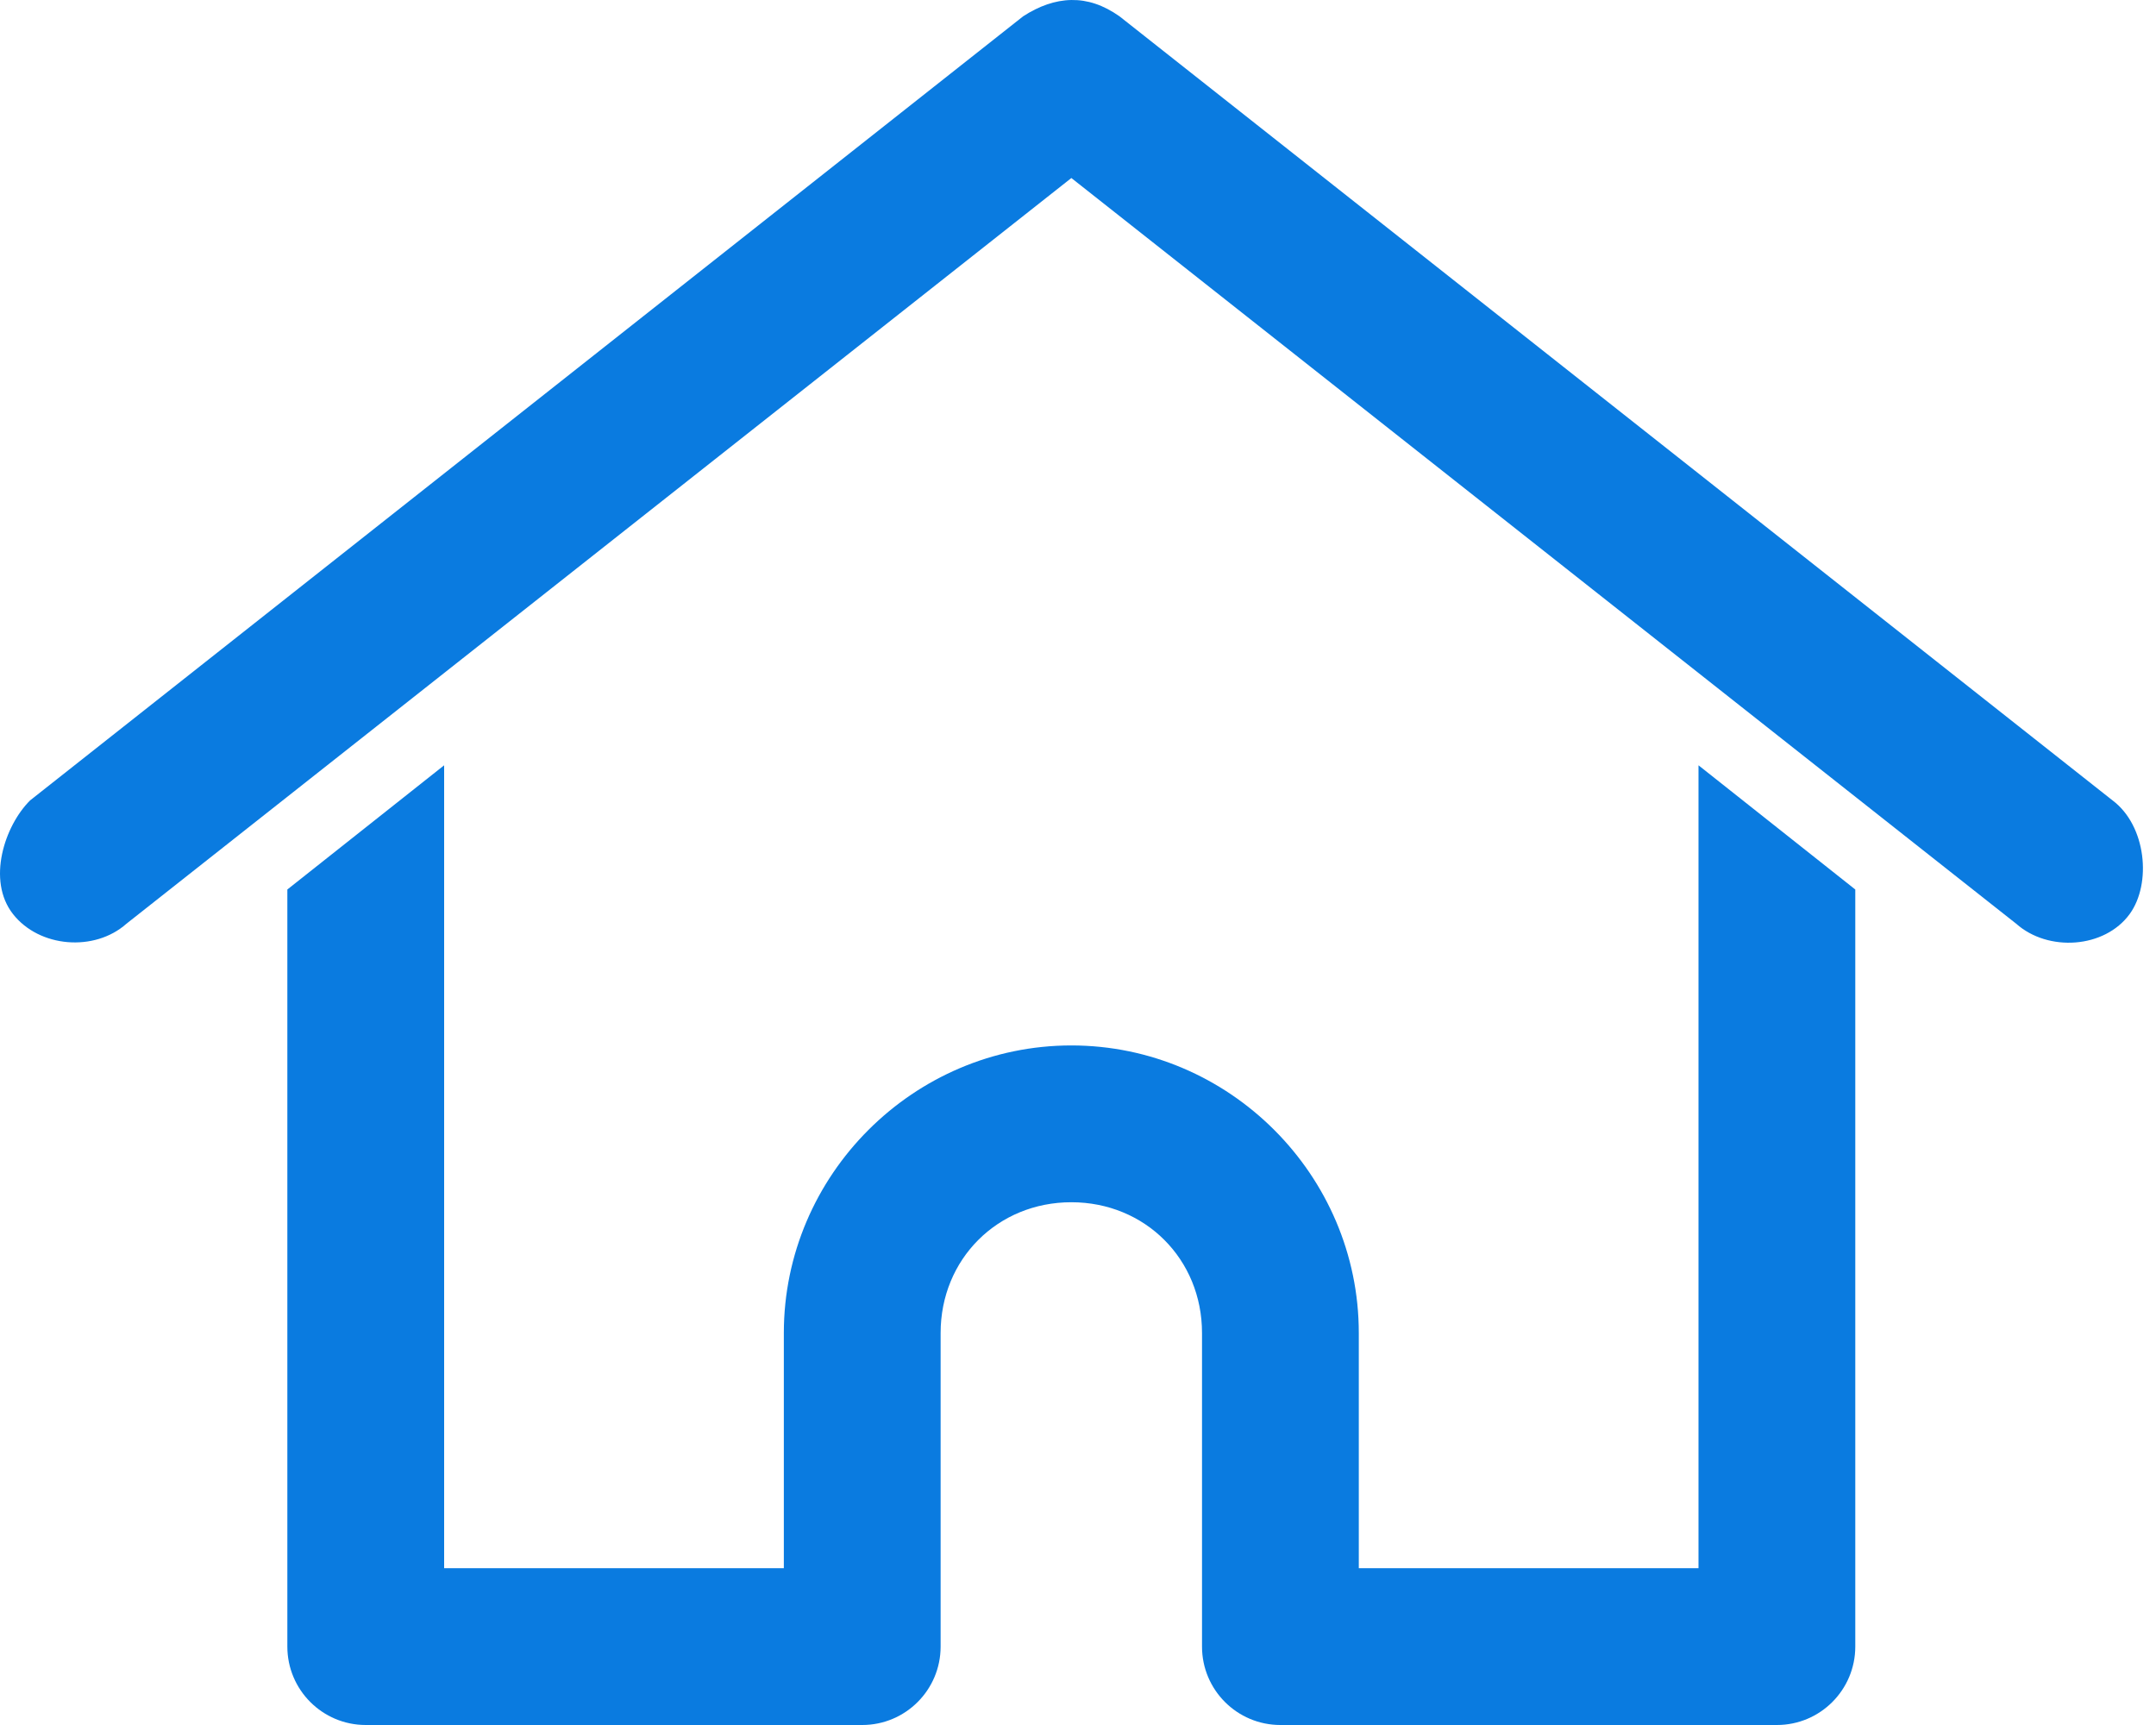 <svg width="25px" height="20px" viewBox="0 0 25 20" version="1.1" xmlns="http://www.w3.org/2000/svg" xmlns:xlink="http://www.w3.org/1999/xlink">
    <g id="Talent-Mob-2020" stroke="none" stroke-width="1" fill="none" fill-rule="evenodd">
        <g id="Candidate_Web_Menu" transform="translate(-37, -289)" fill="#0A7BE0" fill-rule="nonzero">
            <g id="Group-28" transform="translate(0, 87)">
                <g id="noun_Home_1560062" transform="translate(37, 202)">
                    <path d="M12.423,7.27272728e-05 C12.236,0.003 12.047,0.07 11.864,0.189 L0.349,9.28 C0.053,9.574 -0.155,10.207 0.15,10.597 C0.455,10.987 1.096,11.039 1.466,10.71 L12.423,2.064 L23.379,10.71 C23.749,11.039 24.404,10.997 24.695,10.597 C24.951,10.245 24.888,9.573 24.496,9.28 L12.981,0.189 C12.792,0.056 12.609,-0.003 12.423,7.27272728e-05 Z M5.15,8.873 L3.332,10.313 L3.332,19.091 C3.332,19.593 3.739,20 4.241,20 L9.998,20 C10.5,20 10.907,19.593 10.907,19.091 L10.907,15.455 C10.907,14.599 11.567,13.939 12.423,13.939 C13.278,13.939 13.938,14.599 13.938,15.455 L13.938,19.091 C13.938,19.593 14.345,20 14.847,20 L20.604,20 C21.106,20 21.513,19.593 21.513,19.091 L21.513,10.313 L19.695,8.873 L19.695,18.182 L15.756,18.182 L15.756,15.455 C15.756,13.624 14.254,12.121 12.423,12.121 C10.592,12.121 9.089,13.624 9.089,15.455 L9.089,18.182 L5.15,18.182 L5.15,8.873 L5.15,8.873 Z" id="Shape"></path>
                </g>
            </g>
        </g>
    </g>
</svg>